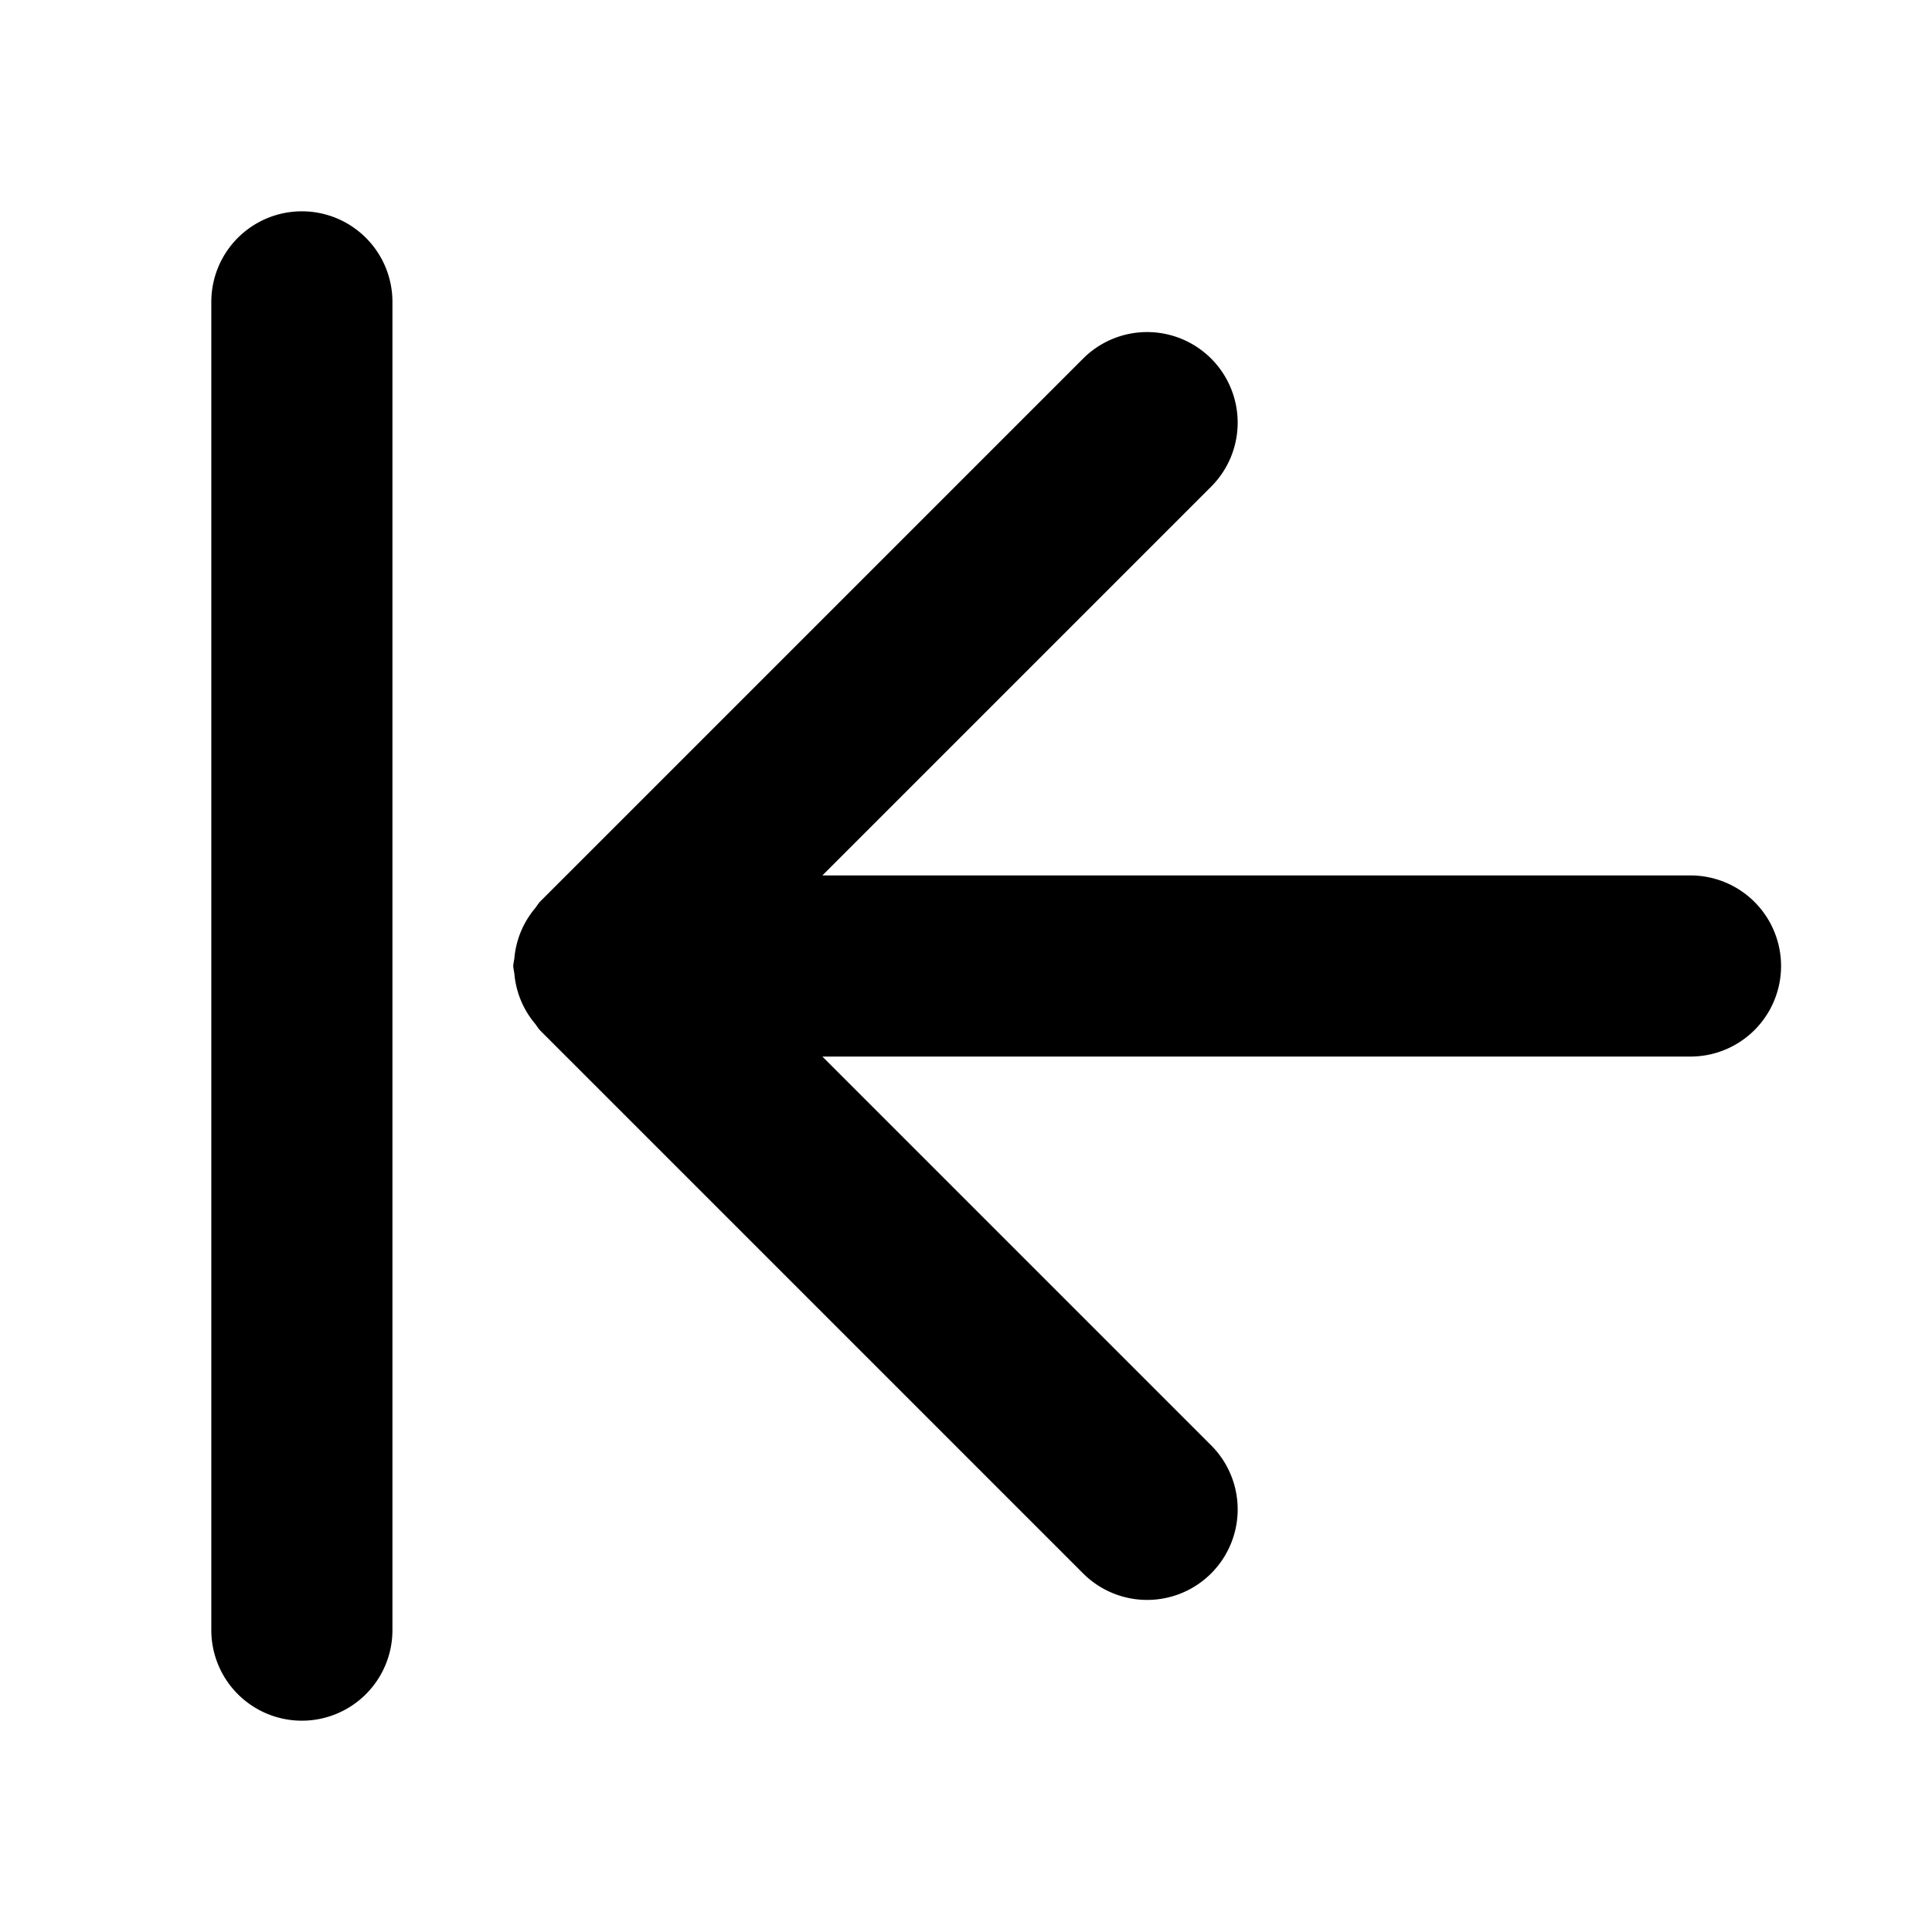 <svg xmlns="http://www.w3.org/2000/svg" viewBox="0 0 256 256"><path d="M40 28a12 12 0 0 0-12 12v176a12 12 0 0 0 12 12 12 12 0 0 0 12-12V40a12 12 0 0 0-12-12zm112 16a12 12 0 0 0-8.484 3.516l-72 72a12 12 0 0 0-.55.755 12 12 0 0 0-1.11 1.532 12 12 0 0 0-.833 1.633 12 12 0 0 0-.585 1.802 12 12 0 0 0-.288 1.813A12 12 0 0 0 68 128a12 12 0 0 0 .15.95 12 12 0 0 0 .287 1.812 12 12 0 0 0 .586 1.802 12 12 0 0 0 .832 1.633 12 12 0 0 0 1.112 1.532 12 12 0 0 0 .549.755l72 72a12 12 0 0 0 16.968 0 12 12 0 0 0 0-16.968L108.97 140H224a12 12 0 0 0 12-12 12 12 0 0 0-12-12H108.969l51.515-51.516a12 12 0 0 0 0-16.968A12 12 0 0 0 152 44z"/></svg>
